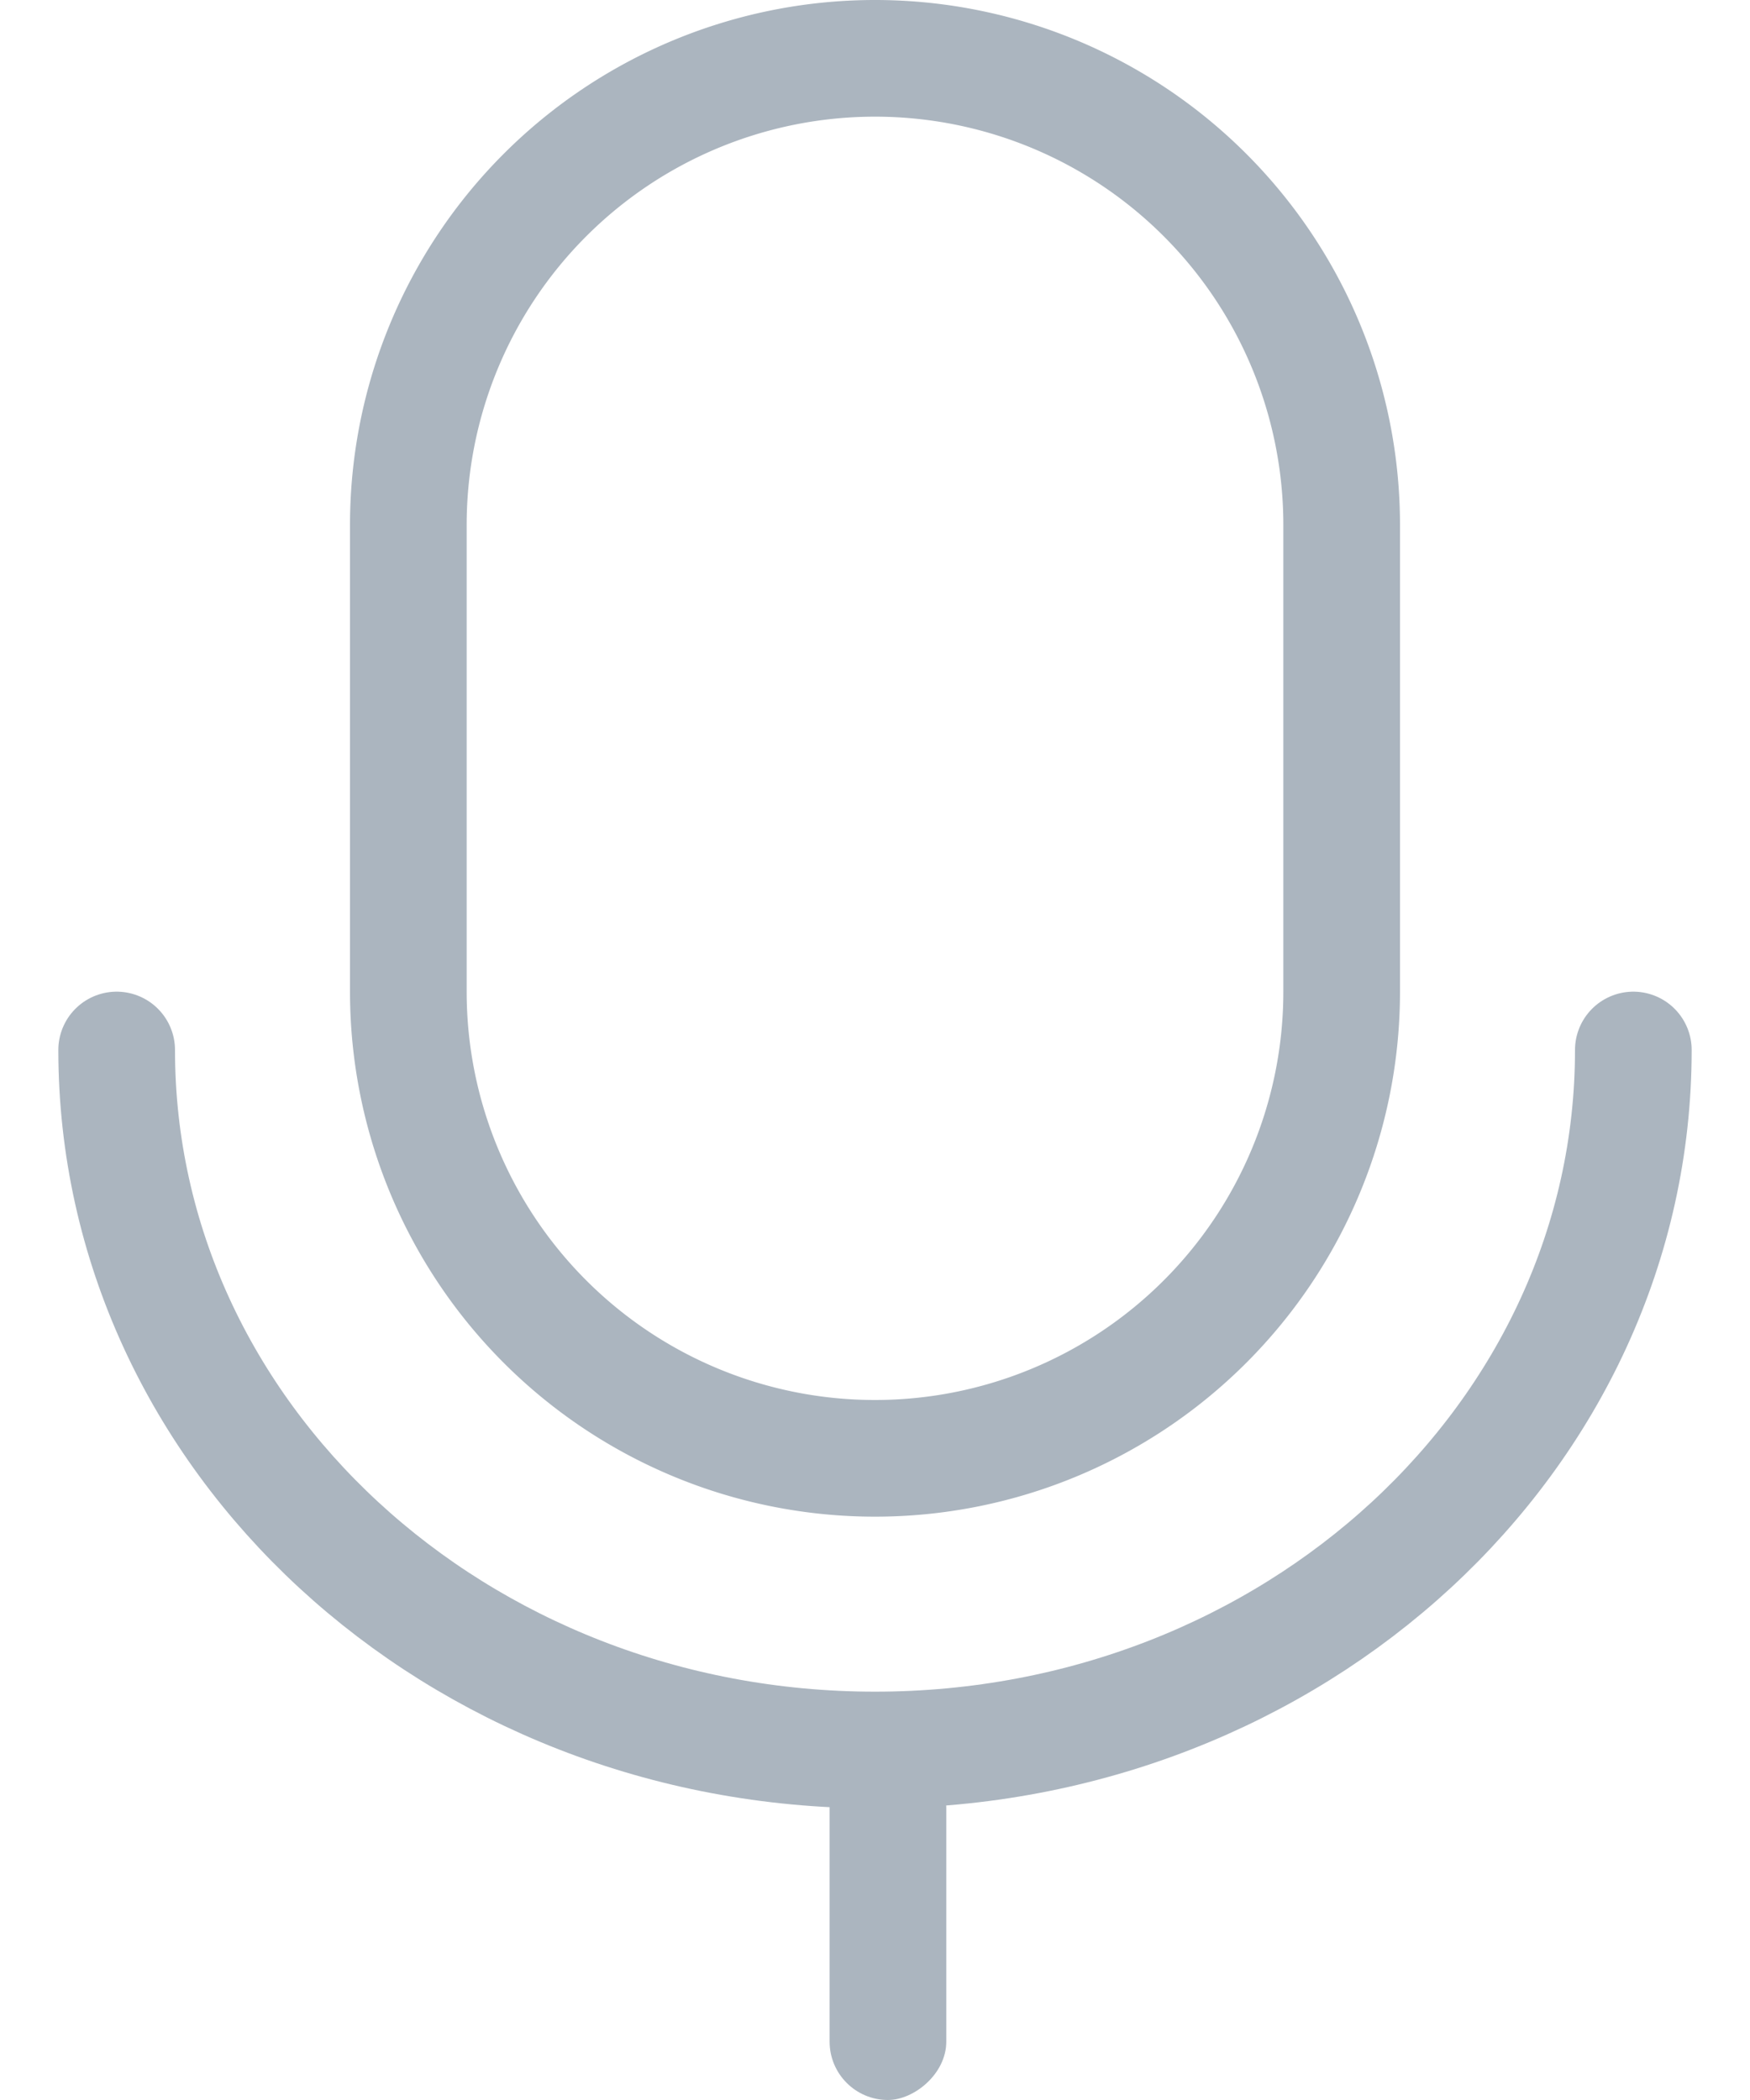 <svg xmlns="http://www.w3.org/2000/svg" width="15" height="18" viewBox="0 0 15 18">
    <g fill="none" fill-rule="evenodd" transform="translate(1)">
        <path stroke="#ABB5BF" stroke-linecap="round" d="M13 9c0 3.314-2.91 6-6.5 6S0 12.314 0 9"/>
        <path stroke="#ABB5BF" d="M6.5.5a4 4 0 0 0-4 4v4a4 4 0 1 0 8 0v-4a4 4 0 0 0-4-4z"/>
        <rect width="3" height="1" x="5" y="15.889" fill="#ABB5BF" rx=".5" transform="rotate(90 6.5 16.5)"/>
    </g>
</svg>
